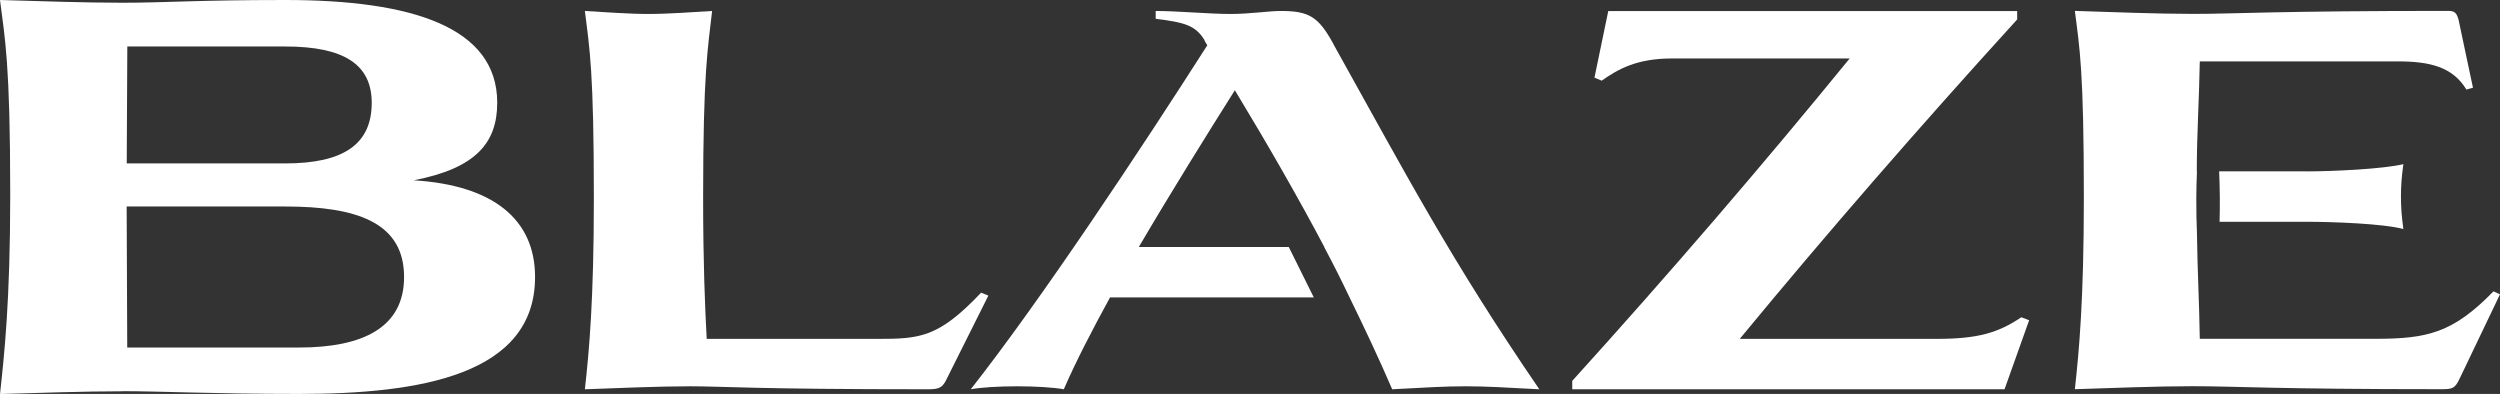 <?xml version="1.0" encoding="UTF-8"?>
<svg id="_レイヤー_2" data-name="レイヤー 2" xmlns="http://www.w3.org/2000/svg" viewBox="0 0 300.62 47.37">
  <rect x="0" y="0" width="300.62" height="47.37" fill="#333333" stroke="none"/>
  <defs>
    <style>
      .cls-1 {
        fill: #fff;
      }
    </style>
  </defs>
  <g id="_レイヤー_1-2" data-name="レイヤー 1">
    <g id="logo-white">
      <path class="cls-1" d="M14.8,47.05c-4.62,0-10.18.2-14.8.33.51-4.67,1.23-11.1,1.23-23.98C1.23,7.49.58,4.6,0,0c4.62.13,10.18.33,14.8.33,4.91,0,9.03-.33,19.5-.33,15.16,0,25.49,3.22,25.49,12.35,0,4.8-2.53,7.88-10.04,9.33,9.6.59,14.59,4.73,14.59,11.63,0,11.76-13.79,14.06-28.38,14.06-10.18,0-16.61-.33-21.16-.33ZM15.31,5.59l-.07,14.06h19.06c7,0,10.4-2.3,10.4-7.29,0-4.6-3.32-6.77-10.4-6.77H15.31ZM15.23,24.84l.07,16.95h20.65c7.73,0,12.64-2.43,12.64-8.48,0-6.57-5.7-8.48-14.3-8.48H15.23Z"/>
      <path class="cls-1" d="M83.04,46.45c-3.97,0-8.66.22-12.71.36.51-4.55,1.08-10.69,1.08-23.03,0-15.24-.51-17.91-1.08-22.46,2.53.14,5.2.36,7.65.36s5.2-.22,7.65-.36c-.51,4.55-1.08,7.22-1.08,22.46,0,7.8.22,13.07.43,16.97h20.51c5.13,0,7.36-.14,12.49-5.56l.87.36-5.13,10.25c-.43.79-.79,1.01-2.09,1.01-21.01,0-24.77-.36-28.59-.36Z"/>
      <path class="cls-1" d="M189.06,46.81v-1.01c11.7-12.92,22.82-25.85,33.36-38.77h-21.37c-4.26,0-6.5,1.3-8.45,2.67l-.87-.36,1.66-8.01h49.17v1.01c-11.7,12.85-22.82,25.63-33.36,38.41h23.61c5.05,0,7.44-.72,10.25-2.6l.94.36-2.96,8.3h-51.99Z"/>
      <path class="cls-1" d="M160.34,5.29c-1.81-3.32-2.96-3.97-6.35-3.97-1.37,0-3.75.36-5.99.36-2.6,0-6.43-.36-9.03-.36v.94c3.47.43,4.77.79,5.85,2.53.07.22.22.43.36.65-7.94,12.42-19.93,30.54-28.45,41.37,1.16-.22,3.32-.36,5.56-.36s4.48.14,5.63.36c1.44-3.32,3.39-7.08,5.56-11.05h24.5l-3.01-6.06h-18.03c3.9-6.64,8.09-13.36,11.55-18.85,3.97,6.57,7.51,12.71,10.76,18.85h-.02c.54,1.02,1.08,2.06,1.62,3.13.51,1.02,1,2.02,1.47,3.01,1.79,3.66,3.51,7.31,5.09,10.97,4.04-.22,6.43-.36,8.81-.36s4.84.14,8.88.36c-10.76-15.74-16.03-25.85-24.77-41.52Z"/>
      <g>
        <path class="cls-1" d="M277.45,20.6h-10.6c.04,1.02.07,2.07.08,3.15,0,1,0,1.97-.03,2.92h10.55c3.03,0,9.17.22,11.55.87-.22-1.66-.29-2.6-.29-3.9,0-1.23.07-2.31.29-3.9-2.38.58-8.52.87-11.55.87Z"/>
        <path class="cls-1" d="M299.83,35.04c-4.84,4.98-7.94,5.7-14.15,5.7h-21.16c-.06-4.21-.29-8.43-.34-12.64-.05-1.37-.09-2.77-.08-4.23,0-1.13.04-2.21.08-3.28h-.02c0-4.4.29-8.81.36-13.21h23.76c3.9,0,6.64.65,8.3,3.39l.79-.22-1.73-8.16c-.22-.79-.43-1.08-1.23-1.08-20.79,0-25.63.36-30.61.36-4.48,0-9.82-.22-14.3-.36.58,4.55,1.08,7.22,1.08,22.46,0,12.35-.58,18.48-1.08,23.03,4.48-.14,9.75-.36,14.15-.36,5.2,0,10.04.36,29.89.36,1.37,0,1.66-.07,2.24-1.3l4.84-10.11-.79-.36Z"/>
      </g>
    </g>
  </g>
</svg>